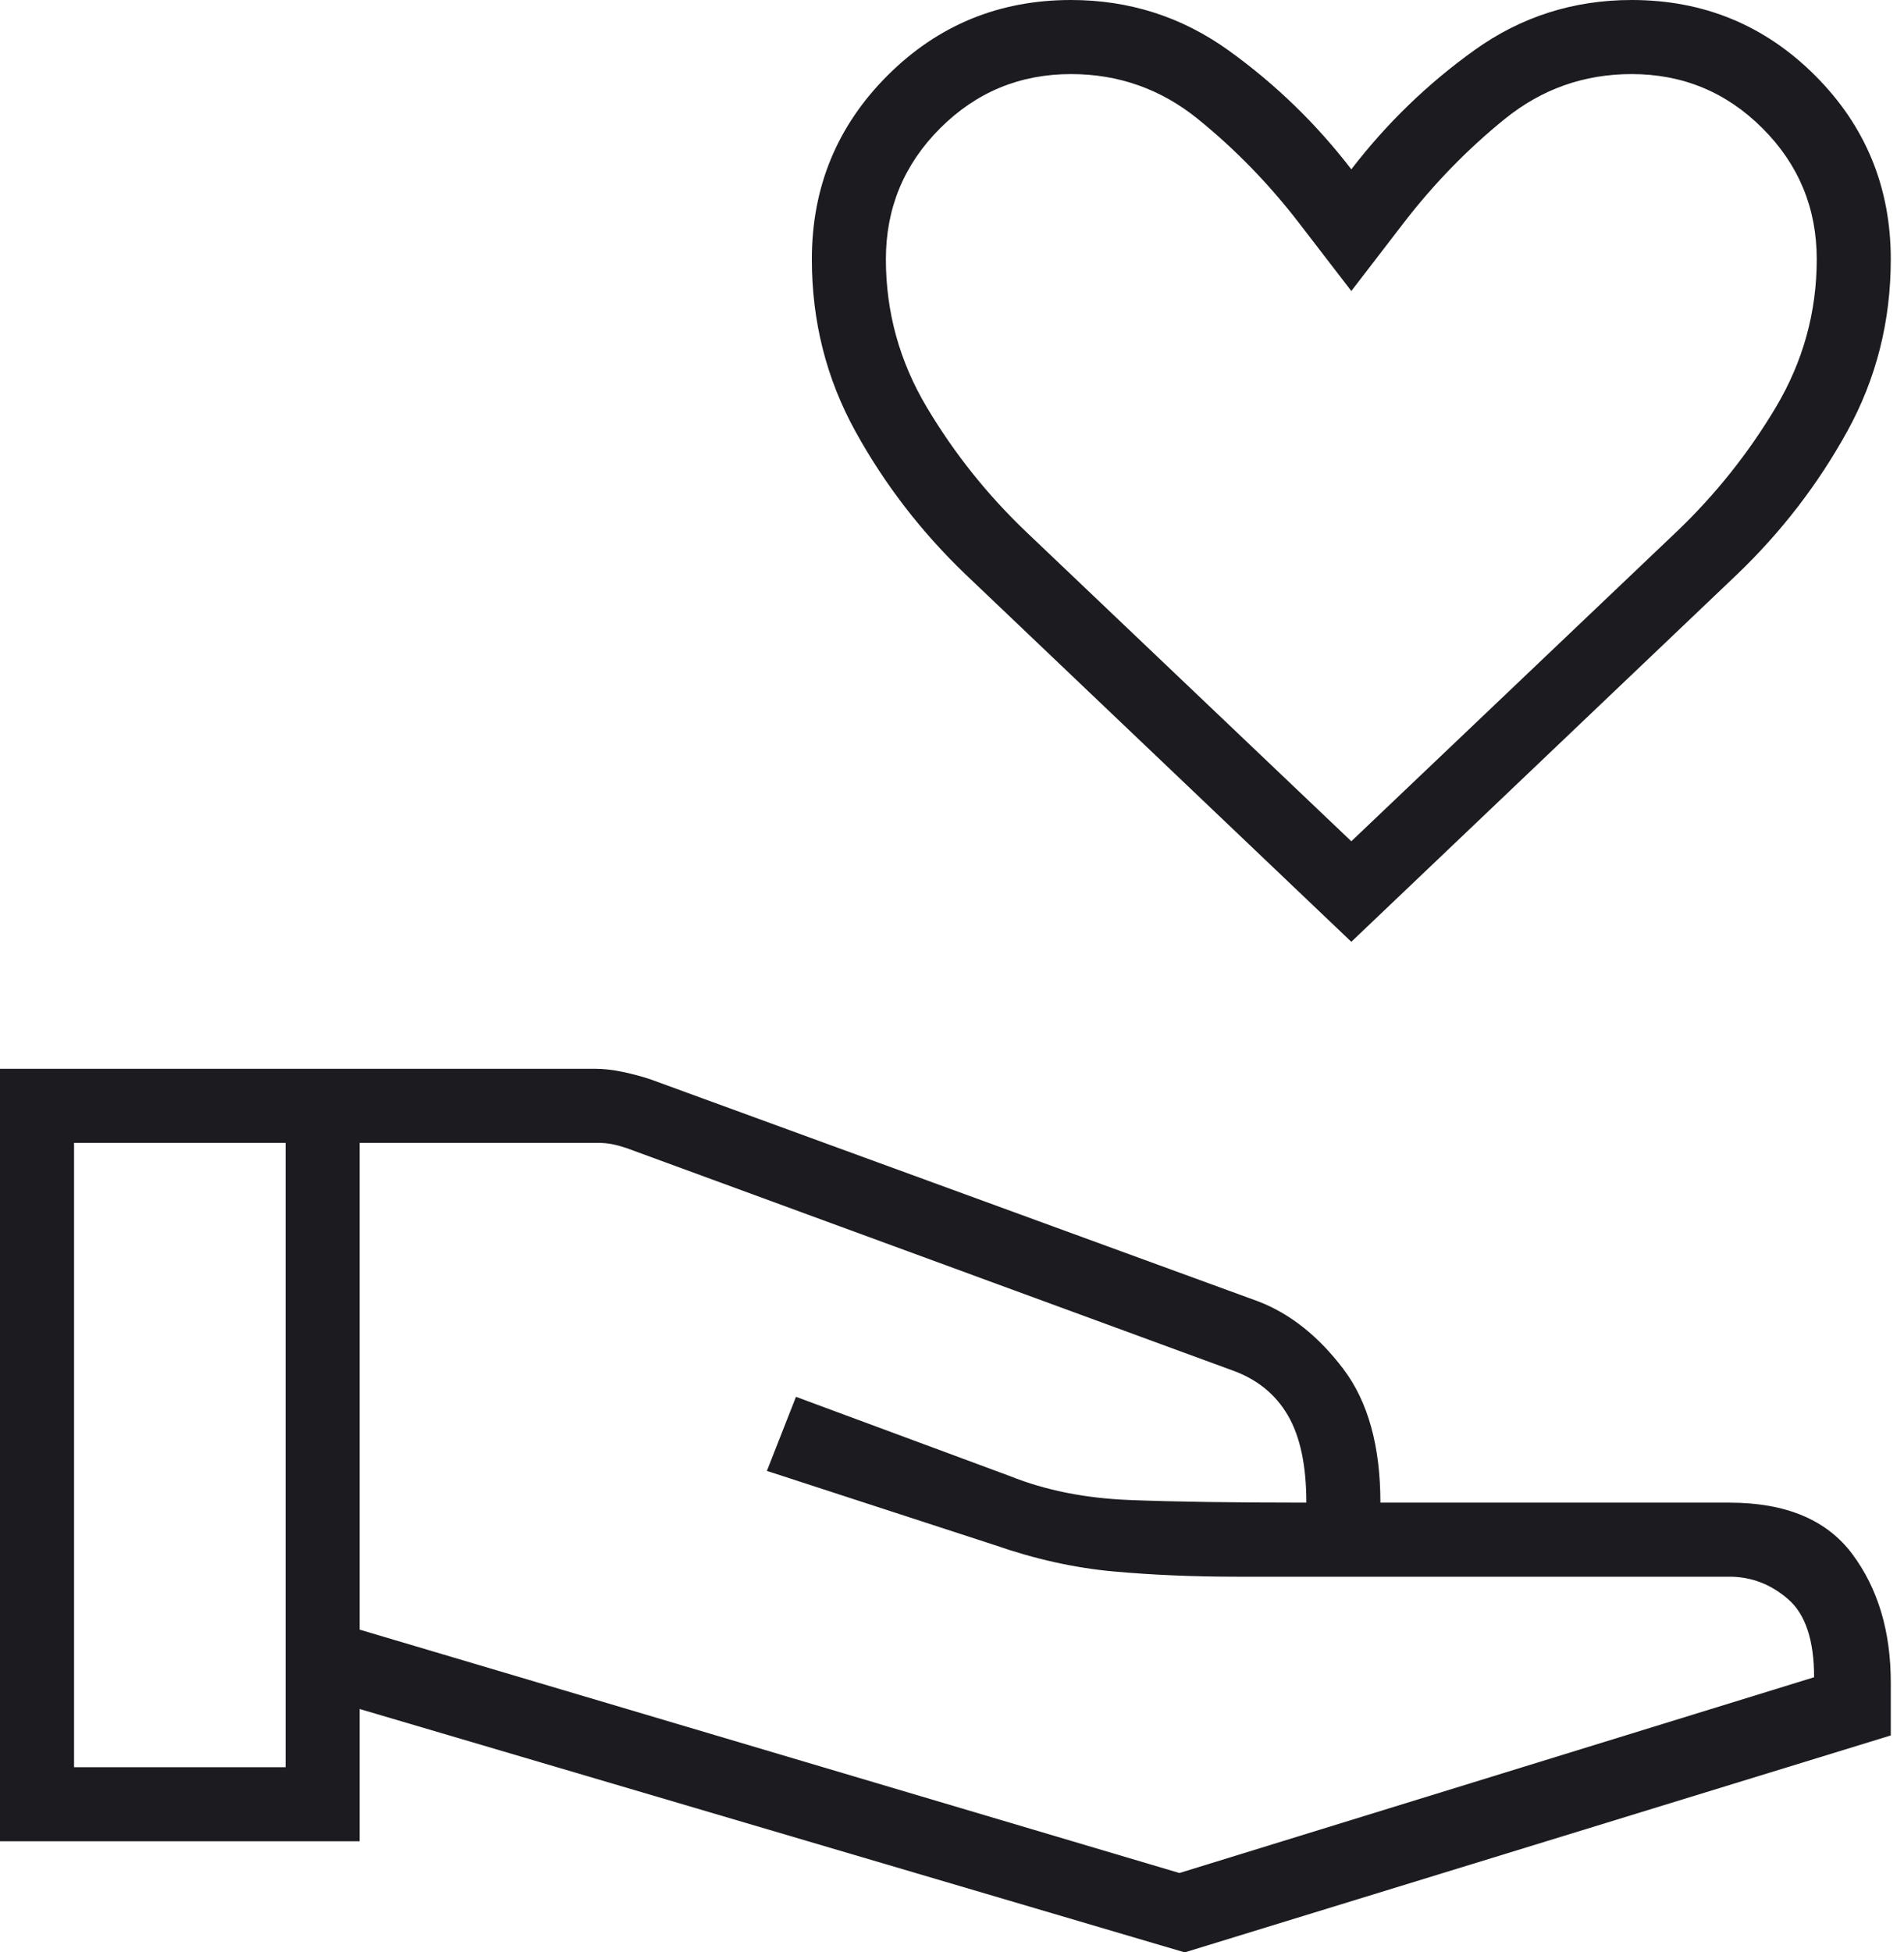 <svg width="120" height="123" viewBox="0 0 120 123" fill="none" xmlns="http://www.w3.org/2000/svg">
<path d="M85.167 59.333L60.833 36.167C58.056 33.5 55.75 30.506 53.917 27.185C52.083 23.864 51.167 20.247 51.167 16.333C51.167 11.797 52.754 7.94 55.93 4.763C59.107 1.588 62.963 0 67.5 0C71.167 0 74.472 1.056 77.417 3.167C80.361 5.278 82.945 7.778 85.167 10.667C87.389 7.778 89.972 5.278 92.917 3.167C95.861 1.056 99.167 0 102.833 0C107.37 0 111.227 1.588 114.403 4.763C117.579 7.94 119.167 11.797 119.167 16.333C119.167 20.247 118.25 23.864 116.417 27.185C114.583 30.506 112.278 33.5 109.5 36.167L85.167 59.333ZM85.167 53L105.667 33.5C108.111 31.167 110.194 28.556 111.917 25.667C113.639 22.778 114.5 19.667 114.5 16.333C114.5 13.111 113.361 10.361 111.083 8.083C108.806 5.806 106.056 4.667 102.833 4.667C99.833 4.667 97.167 5.611 94.833 7.5C92.5 9.389 90.389 11.556 88.5 14L85.167 18.333L81.833 14C79.945 11.556 77.833 9.389 75.5 7.5C73.167 5.611 70.5 4.667 67.5 4.667C64.278 4.667 61.528 5.806 59.25 8.083C56.972 10.361 55.833 13.111 55.833 16.333C55.833 19.667 56.694 22.778 58.417 25.667C60.139 28.556 62.222 31.167 64.667 33.5L85.167 53ZM22.667 102.667L74.333 118L114.333 105.667C114.333 103.333 113.788 101.694 112.698 100.75C111.609 99.806 110.377 99.333 109 99.333H77.98C75.216 99.333 72.611 99.222 70.167 99C67.722 98.778 65.222 98.222 62.667 97.333L48.333 92.667L50.167 88L63.667 93C65.889 93.889 68.389 94.389 71.167 94.5C73.945 94.611 77.667 94.667 82.333 94.667C82.333 92.333 81.945 90.5 81.167 89.167C80.389 87.833 79.222 86.889 77.667 86.333L39.5 72.333C39.167 72.222 38.861 72.139 38.583 72.083C38.306 72.028 38 72 37.667 72H22.667V102.667ZM0 116V67.333H37.47C38.046 67.333 38.644 67.4 39.267 67.533C39.889 67.667 40.467 67.822 41 68L79.333 82C81.333 82.778 83.111 84.195 84.667 86.25C86.222 88.306 87 91.111 87 94.667H109C112.556 94.667 115.139 95.75 116.75 97.917C118.361 100.083 119.167 102.778 119.167 106V109.333L74.667 123L22.667 107.667V116H0ZM4.667 111.333H18V72H4.667V111.333Z" fill="#1C1B1F"/>
</svg>
